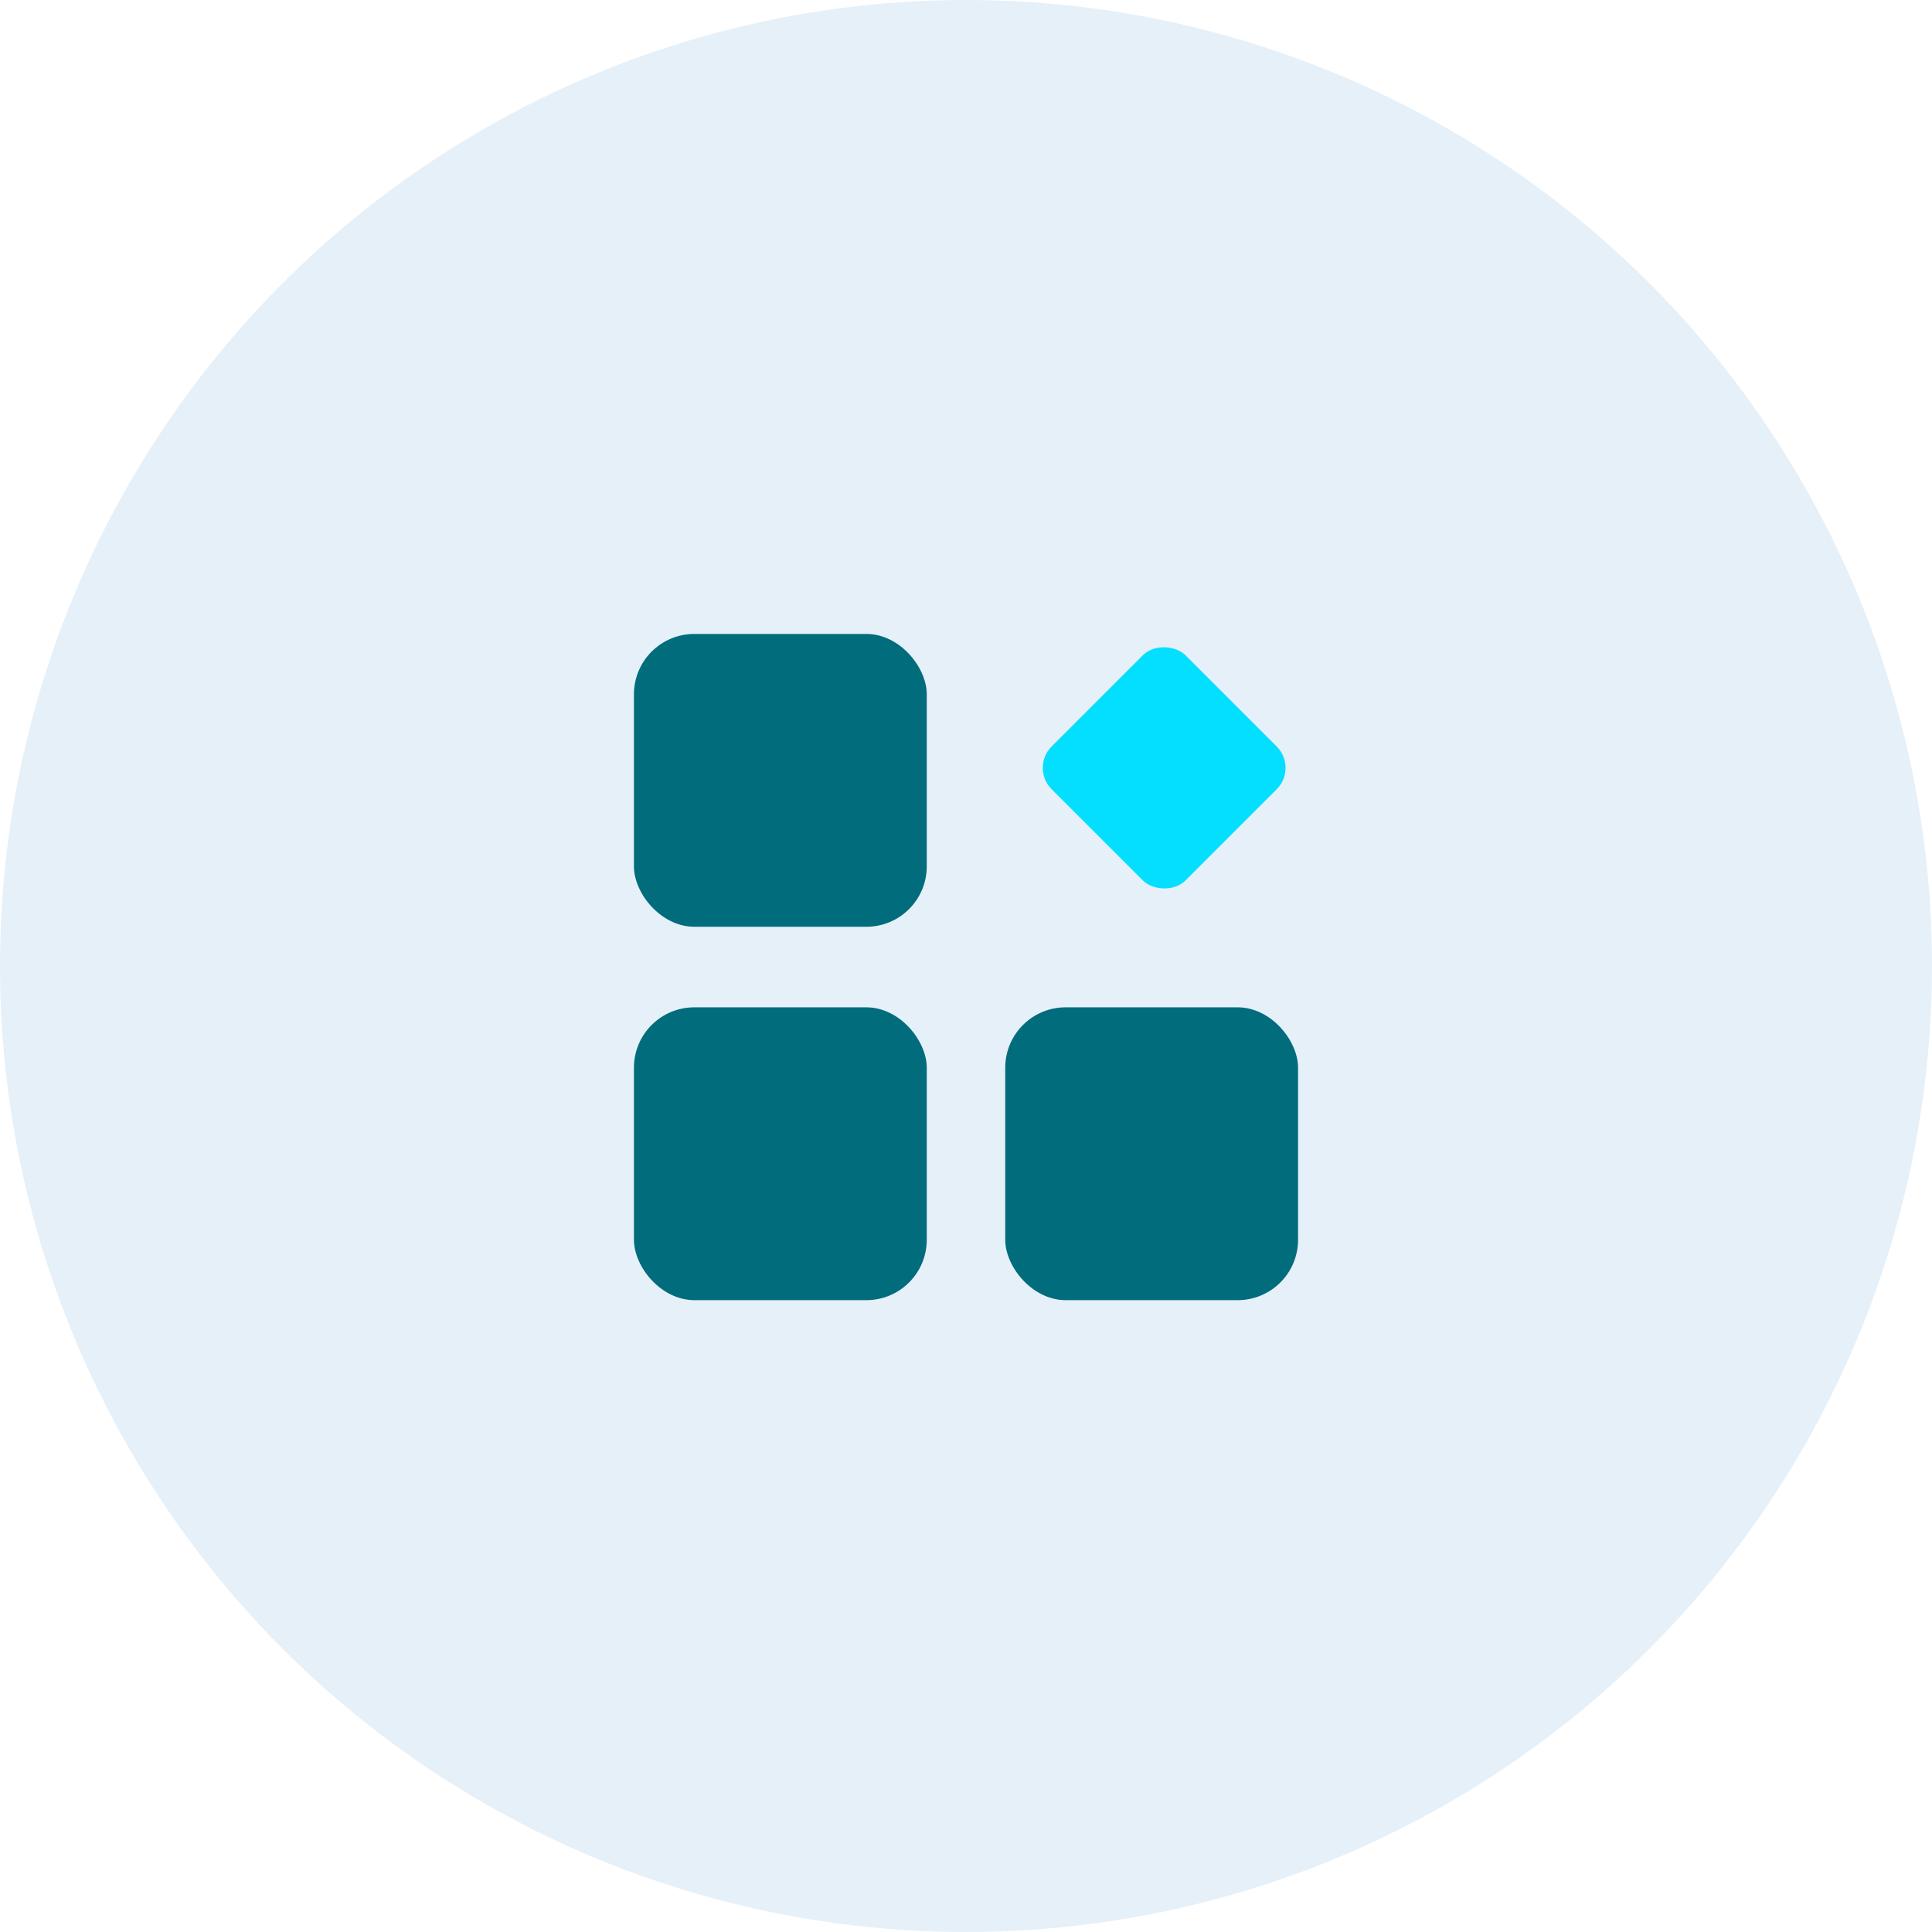 <svg xmlns="http://www.w3.org/2000/svg" xmlns:xlink="http://www.w3.org/1999/xlink" width="64" height="64" viewBox="0 0 64 64">
  <rect x="0" y="0" width="64" height="64" fill="#333333" stroke="none"/>
  <defs>
    <clipPath id="clip-path">
      <rect id="Rectangle_604" data-name="Rectangle 604" width="24" height="24" transform="translate(716 313)" fill="#173753"/>
    </clipPath>
    <clipPath id="clip-Web_1920_2">
      <rect width="64" height="64"/>
    </clipPath>
  </defs>
  <g id="Web_1920_2" data-name="Web 1920 – 2" clip-path="url(#clip-Web_1920_2)">
    <rect width="64" height="64" fill="#fff"/>
    <g id="Group_963" data-name="Group 963" transform="translate(-704 -241)">
      <circle id="Ellipse_253" data-name="Ellipse 253" cx="32" cy="32" r="32" transform="translate(704 241)" fill="#e6f0f8"/>
      <g id="Mask_Group_1" data-name="Mask Group 1" transform="translate(8 -52)" clip-path="url(#clip-path)">
        <rect id="Rectangle_603" data-name="Rectangle 603" width="9.7" height="9.7" rx="2" transform="translate(717 314)" fill="#006c7c"/>
        <rect id="Rectangle_605" data-name="Rectangle 605" width="9.7" height="9.7" rx="2" transform="translate(717 326.369)" fill="#006c7c"/>
        <rect id="Rectangle_606" data-name="Rectangle 606" width="9.7" height="9.7" rx="2" transform="translate(729.3 326.369)" fill="#006c7c"/>
        <rect id="Rectangle_600" data-name="Rectangle 600" width="6.273" height="6.273" rx="1" transform="translate(730.129 318.436) rotate(-45)" fill="#04deff"/>
      </g>
    </g>
  </g>
</svg>
